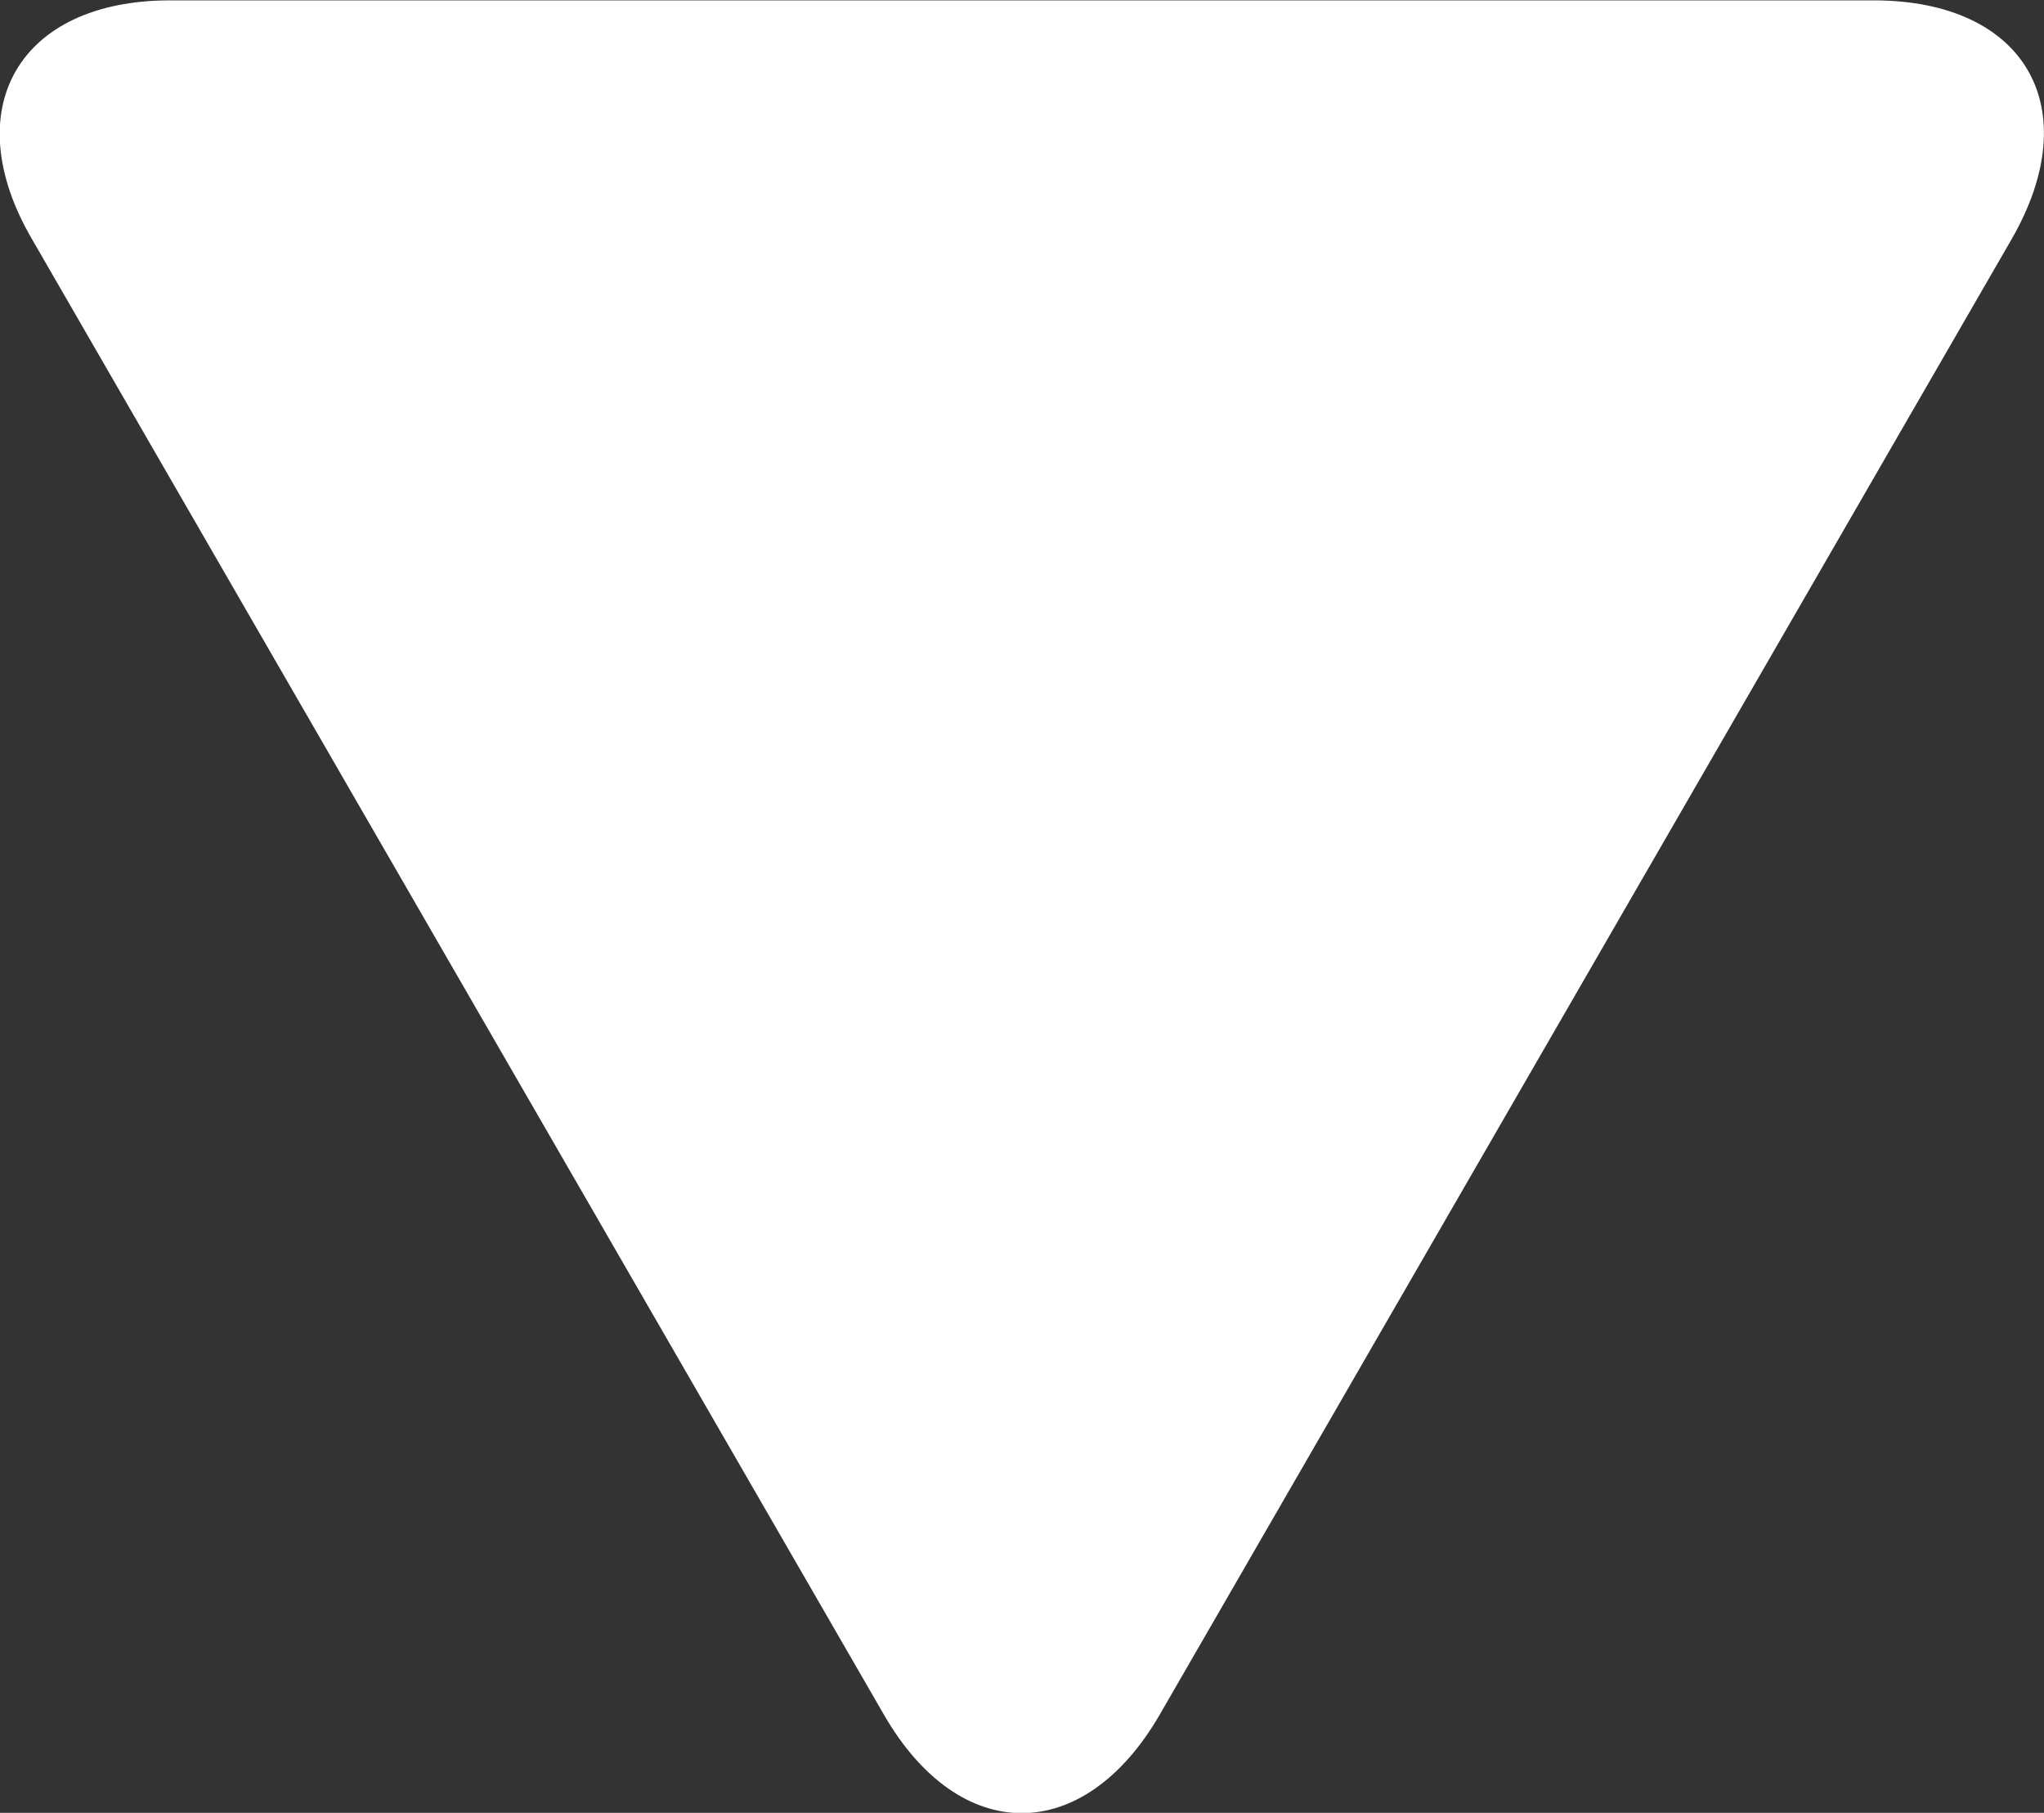 <svg data-name="Layer 1" xmlns="http://www.w3.org/2000/svg" width="56.15" height="49.79" viewBox="0 0 56.15 49.79"><rect x="0" y="0" width="56.15" height="49.79" fill="#333333" stroke="none"/><title>arrow</title><path d="M24.28 47.09c2.08 3.61 5.49 3.61 7.58 0l23.4-40.52c2.08-3.61.38-6.56-3.79-6.56H4.67C.5.01-1.2 3.01.88 6.57z" fill="#fff"/></svg>